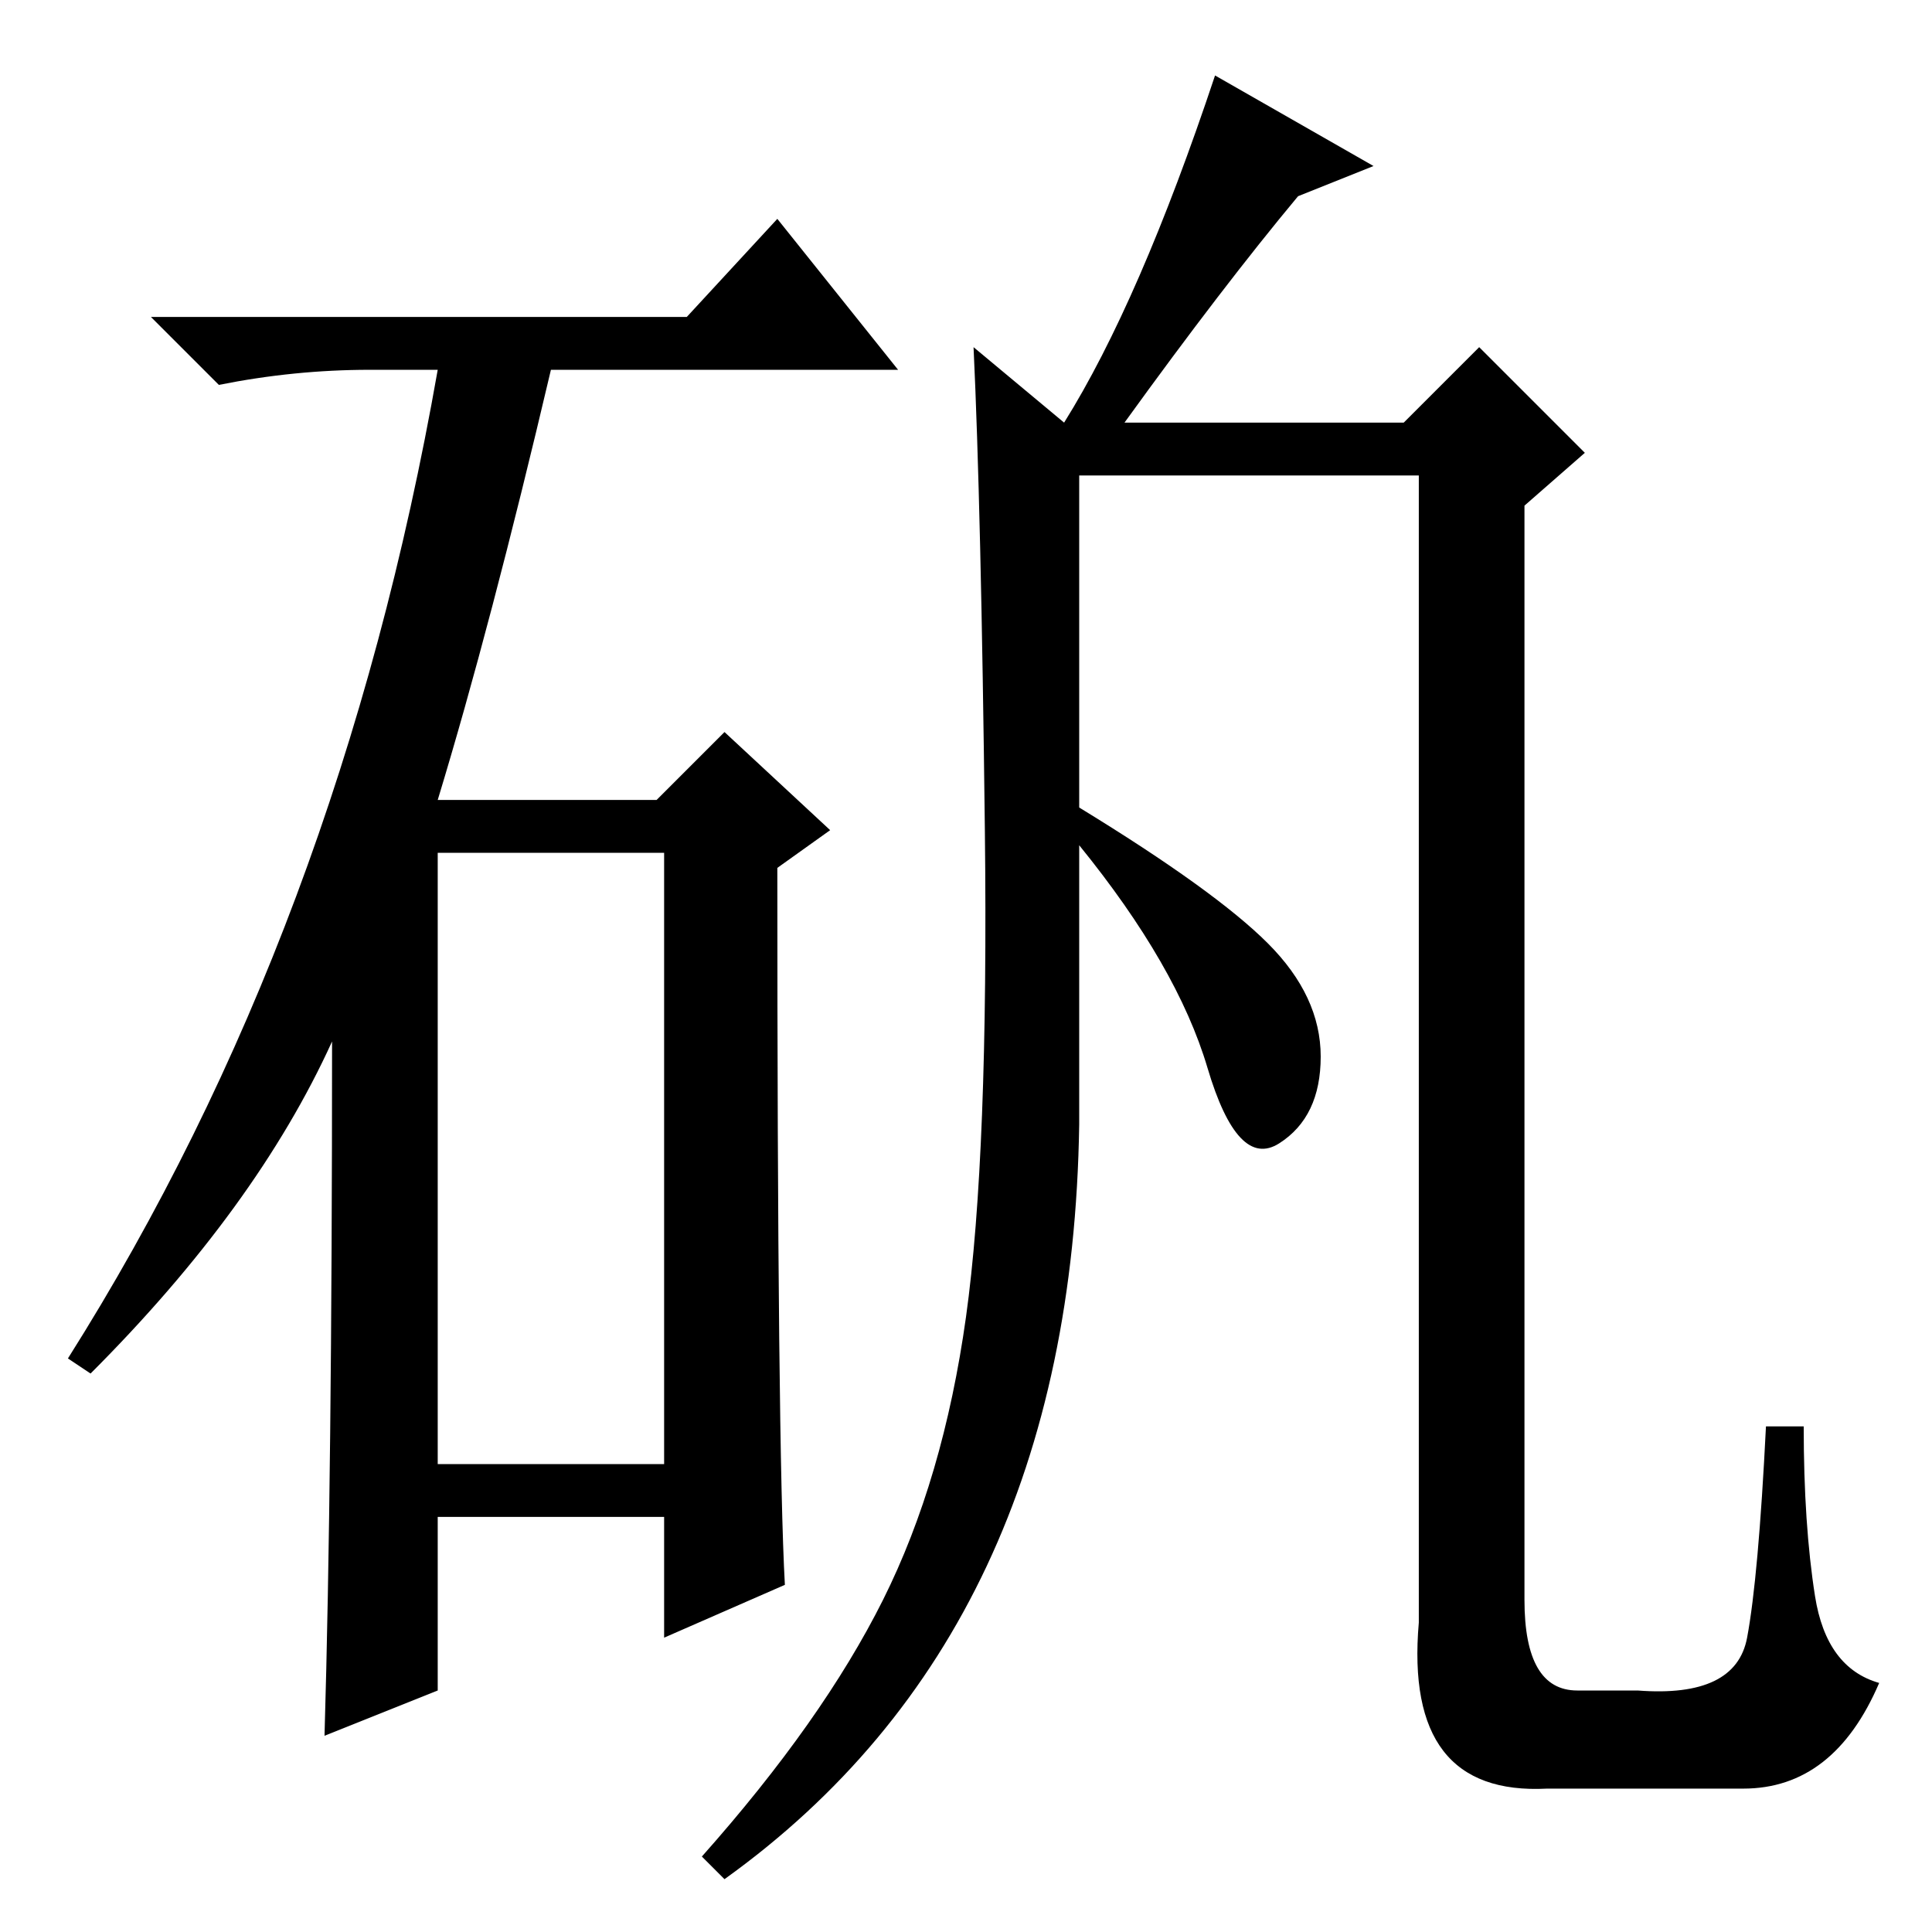 <?xml version="1.0" standalone="no"?>
<!DOCTYPE svg PUBLIC "-//W3C//DTD SVG 1.1//EN" "http://www.w3.org/Graphics/SVG/1.1/DTD/svg11.dtd" >
<svg xmlns="http://www.w3.org/2000/svg" xmlns:xlink="http://www.w3.org/1999/xlink" version="1.1" viewBox="0 -36 256 256">
  <g transform="matrix(1 0 0 -1 0 220)">
   <path fill="currentColor"
d="M91 214l12 13l16 -20h-46q-8 -34 -15 -57h29l9 9l14 -13l-7 -5q0 -77 1 -95l-16 -7v16h-30v-23l-15 -6q1 34 1 92q-10 -22 -32 -44l-3 2q36 57 49 131h-9q-10 0 -20 -2l-9 9h71zM58 62h30v81h-30v-81zM141 200q10 16 20 46l21 -12l-10 -4q-10 -12 -23 -30h37l10 10
l14 -14l-8 -7v-145q0 -12 7 -12h8q13 -1 14.5 7t2.5 28h5q0 -13 1.5 -22.5t8.5 -11.5q-6 -14 -18 -14h-26q-19 -1 -17 22v152h-45v-44q18 -11 25 -18t7 -15t-5.5 -11.5t-9.5 10t-17 29.5v-37q-1 -67 -47 -100l-3 3q16 18 24 34t11 37.5t2.5 64.5t-1.5 64z" />
  </g>

</svg>
